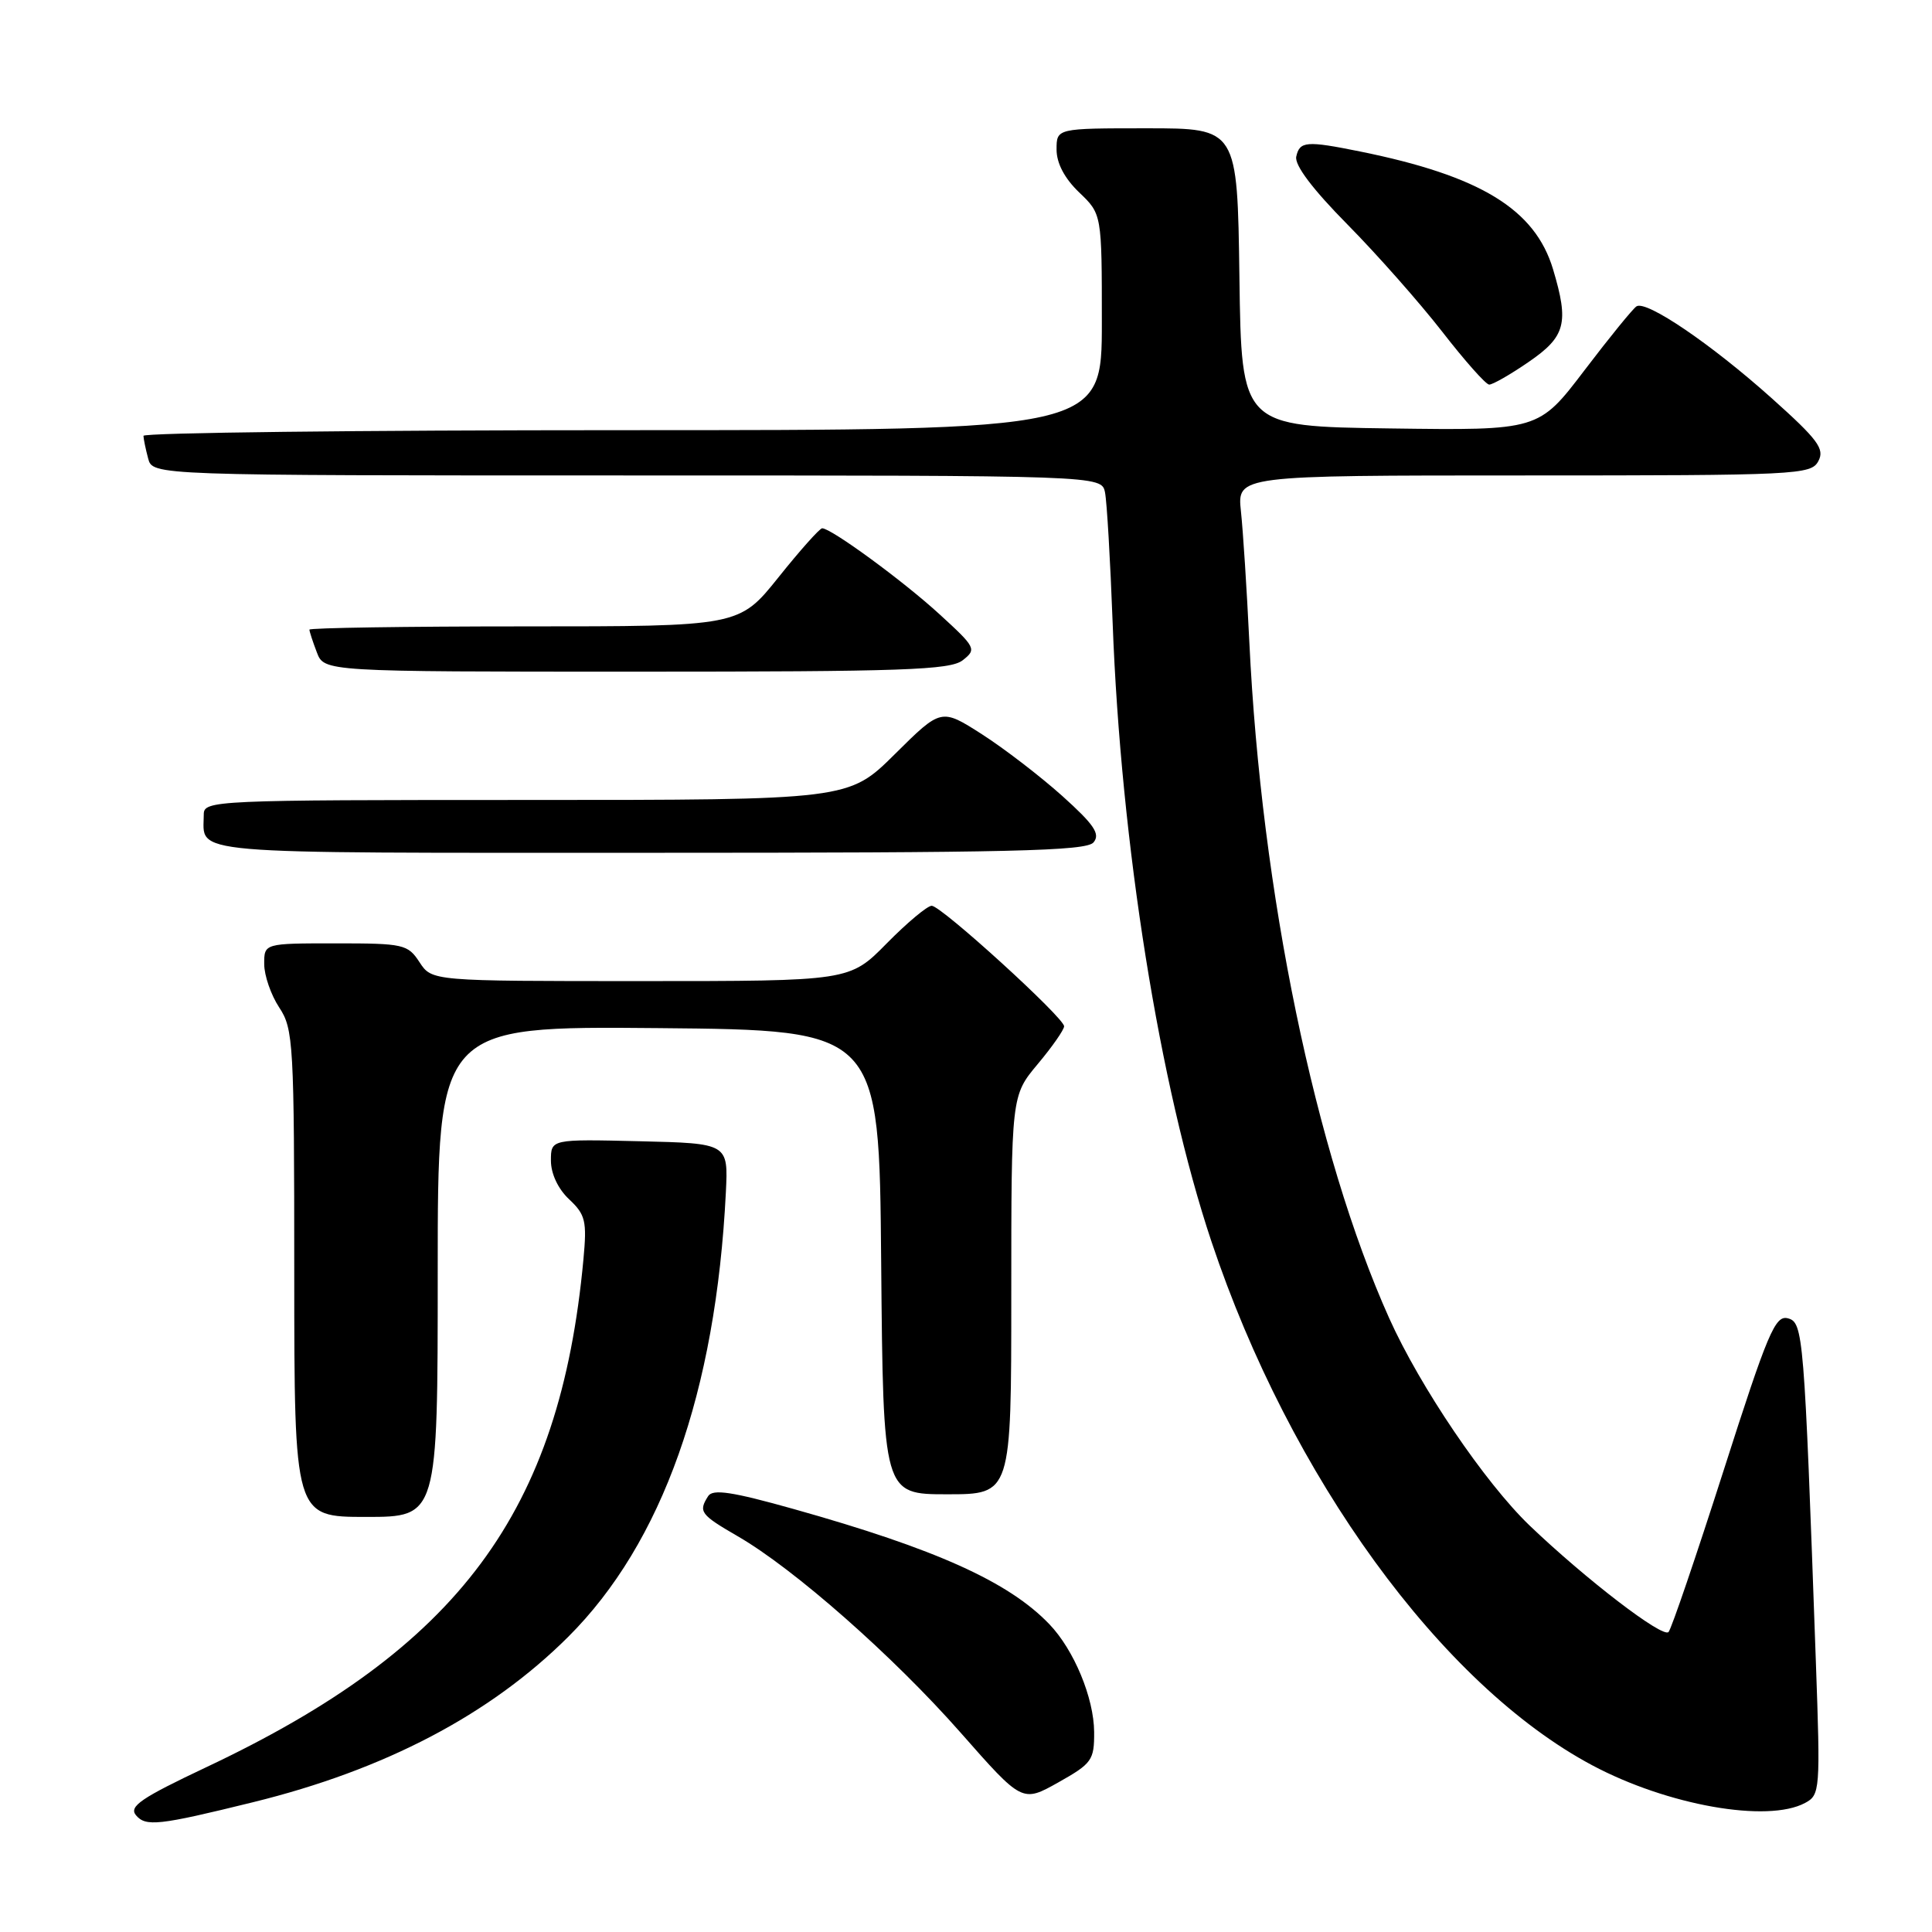 <?xml version="1.0" encoding="UTF-8" standalone="no"?>
<!DOCTYPE svg PUBLIC "-//W3C//DTD SVG 1.1//EN" "http://www.w3.org/Graphics/SVG/1.1/DTD/svg11.dtd" >
<svg xmlns="http://www.w3.org/2000/svg" xmlns:xlink="http://www.w3.org/1999/xlink" version="1.1" viewBox="0 0 256 256">
 <g >
 <path fill="currentColor"
d=" M 33.50 238.81 C 51.01 234.51 64.94 227.20 75.28 216.90 C 87.76 204.46 94.86 184.46 96.18 158.00 C 96.50 151.50 96.50 151.50 84.75 151.22 C 73.00 150.94 73.00 150.94 73.00 153.79 C 73.00 155.52 73.95 157.55 75.42 158.92 C 77.58 160.95 77.78 161.80 77.31 166.85 C 74.20 200.39 60.85 218.36 27.30 234.18 C 18.71 238.24 17.06 239.36 18.01 240.52 C 19.31 242.07 21.00 241.89 33.50 238.81 Z  M 239.18 238.90 C 241.17 237.84 241.22 237.25 240.61 220.15 C 239.06 176.64 238.95 175.22 236.89 174.68 C 235.22 174.25 234.22 176.62 228.39 194.84 C 224.75 206.20 221.47 215.84 221.09 216.25 C 220.32 217.09 210.10 209.24 202.67 202.13 C 196.75 196.44 188.16 183.76 184.08 174.68 C 174.27 152.82 167.13 118.26 165.54 85.00 C 165.21 78.12 164.71 70.36 164.43 67.75 C 163.93 63.00 163.93 63.00 201.93 63.00 C 238.21 63.00 239.98 62.91 240.94 61.10 C 241.81 59.49 240.90 58.26 234.73 52.74 C 226.75 45.60 218.18 39.77 216.85 40.59 C 216.38 40.88 213.27 44.70 209.94 49.08 C 203.88 57.04 203.88 57.04 184.19 56.77 C 164.50 56.50 164.50 56.50 164.23 36.75 C 163.96 17.00 163.96 17.00 151.98 17.00 C 140.00 17.00 140.00 17.00 140.00 19.81 C 140.00 21.63 141.06 23.64 143.00 25.50 C 146.00 28.37 146.00 28.37 146.00 42.69 C 146.00 57.00 146.00 57.00 82.50 57.00 C 47.58 57.00 19.01 57.34 19.01 57.75 C 19.02 58.16 19.30 59.51 19.63 60.75 C 20.23 63.00 20.23 63.00 83.10 63.00 C 145.96 63.00 145.96 63.00 146.42 65.25 C 146.67 66.49 147.12 74.25 147.43 82.50 C 148.52 111.82 153.65 143.95 160.52 164.50 C 170.96 195.70 190.99 223.26 210.98 233.91 C 220.94 239.22 234.21 241.57 239.18 238.90 Z  M 144.98 229.50 C 144.95 224.98 142.31 218.62 139.05 215.22 C 133.66 209.59 123.99 205.24 105.19 199.96 C 97.00 197.66 94.44 197.27 93.83 198.25 C 92.52 200.31 92.80 200.69 97.75 203.56 C 105.22 207.87 118.37 219.46 127.29 229.59 C 135.45 238.86 135.45 238.86 140.23 236.18 C 144.69 233.67 145.00 233.24 144.98 229.50 Z  M 58.00 168.48 C 58.00 135.97 58.00 135.97 87.25 136.23 C 116.50 136.50 116.50 136.50 116.76 167.25 C 117.03 198.00 117.03 198.00 125.51 198.00 C 134.00 198.00 134.00 198.00 134.00 171.59 C 134.00 145.19 134.00 145.19 137.50 141.00 C 139.43 138.70 141.00 136.44 141.00 135.99 C 141.00 134.85 124.74 120.04 123.46 120.02 C 122.89 120.01 120.21 122.25 117.50 125.00 C 112.58 130.00 112.58 130.00 84.90 130.00 C 57.23 130.00 57.23 130.00 55.59 127.50 C 54.04 125.12 53.48 125.00 44.48 125.00 C 35.00 125.00 35.00 125.00 35.01 127.75 C 35.01 129.26 35.91 131.85 37.00 133.50 C 38.88 136.34 38.99 138.25 38.99 168.75 C 39.00 201.00 39.00 201.00 48.50 201.00 C 58.00 201.00 58.00 201.00 58.00 168.48 Z  M 144.90 111.62 C 145.82 110.51 144.98 109.27 140.78 105.49 C 137.87 102.88 133.07 99.19 130.11 97.29 C 124.71 93.84 124.71 93.84 118.58 99.92 C 112.45 106.00 112.45 106.00 69.72 106.00 C 28.27 106.00 27.00 106.06 27.00 107.92 C 27.00 113.31 23.45 113.00 85.98 113.00 C 133.96 113.00 143.95 112.77 144.90 111.62 Z  M 127.56 87.49 C 129.43 86.03 129.31 85.80 124.50 81.40 C 119.68 76.98 110.14 70.00 108.94 70.00 C 108.62 70.00 106.01 72.92 103.15 76.50 C 97.94 83.00 97.94 83.00 69.47 83.00 C 53.81 83.00 41.00 83.20 41.00 83.43 C 41.00 83.67 41.44 85.02 41.98 86.43 C 42.95 89.00 42.95 89.00 84.28 89.00 C 119.68 89.00 125.90 88.78 127.56 87.49 Z  M 202.57 47.95 C 207.46 44.59 207.92 42.81 205.79 35.69 C 203.40 27.72 196.16 23.30 180.20 20.07 C 173.09 18.63 172.21 18.71 171.76 20.75 C 171.52 21.88 173.92 25.06 178.54 29.74 C 182.47 33.72 188.12 40.12 191.10 43.95 C 194.07 47.78 196.87 50.94 197.32 50.96 C 197.77 50.98 200.13 49.63 202.57 47.95 Z "/>
</g>
</svg>